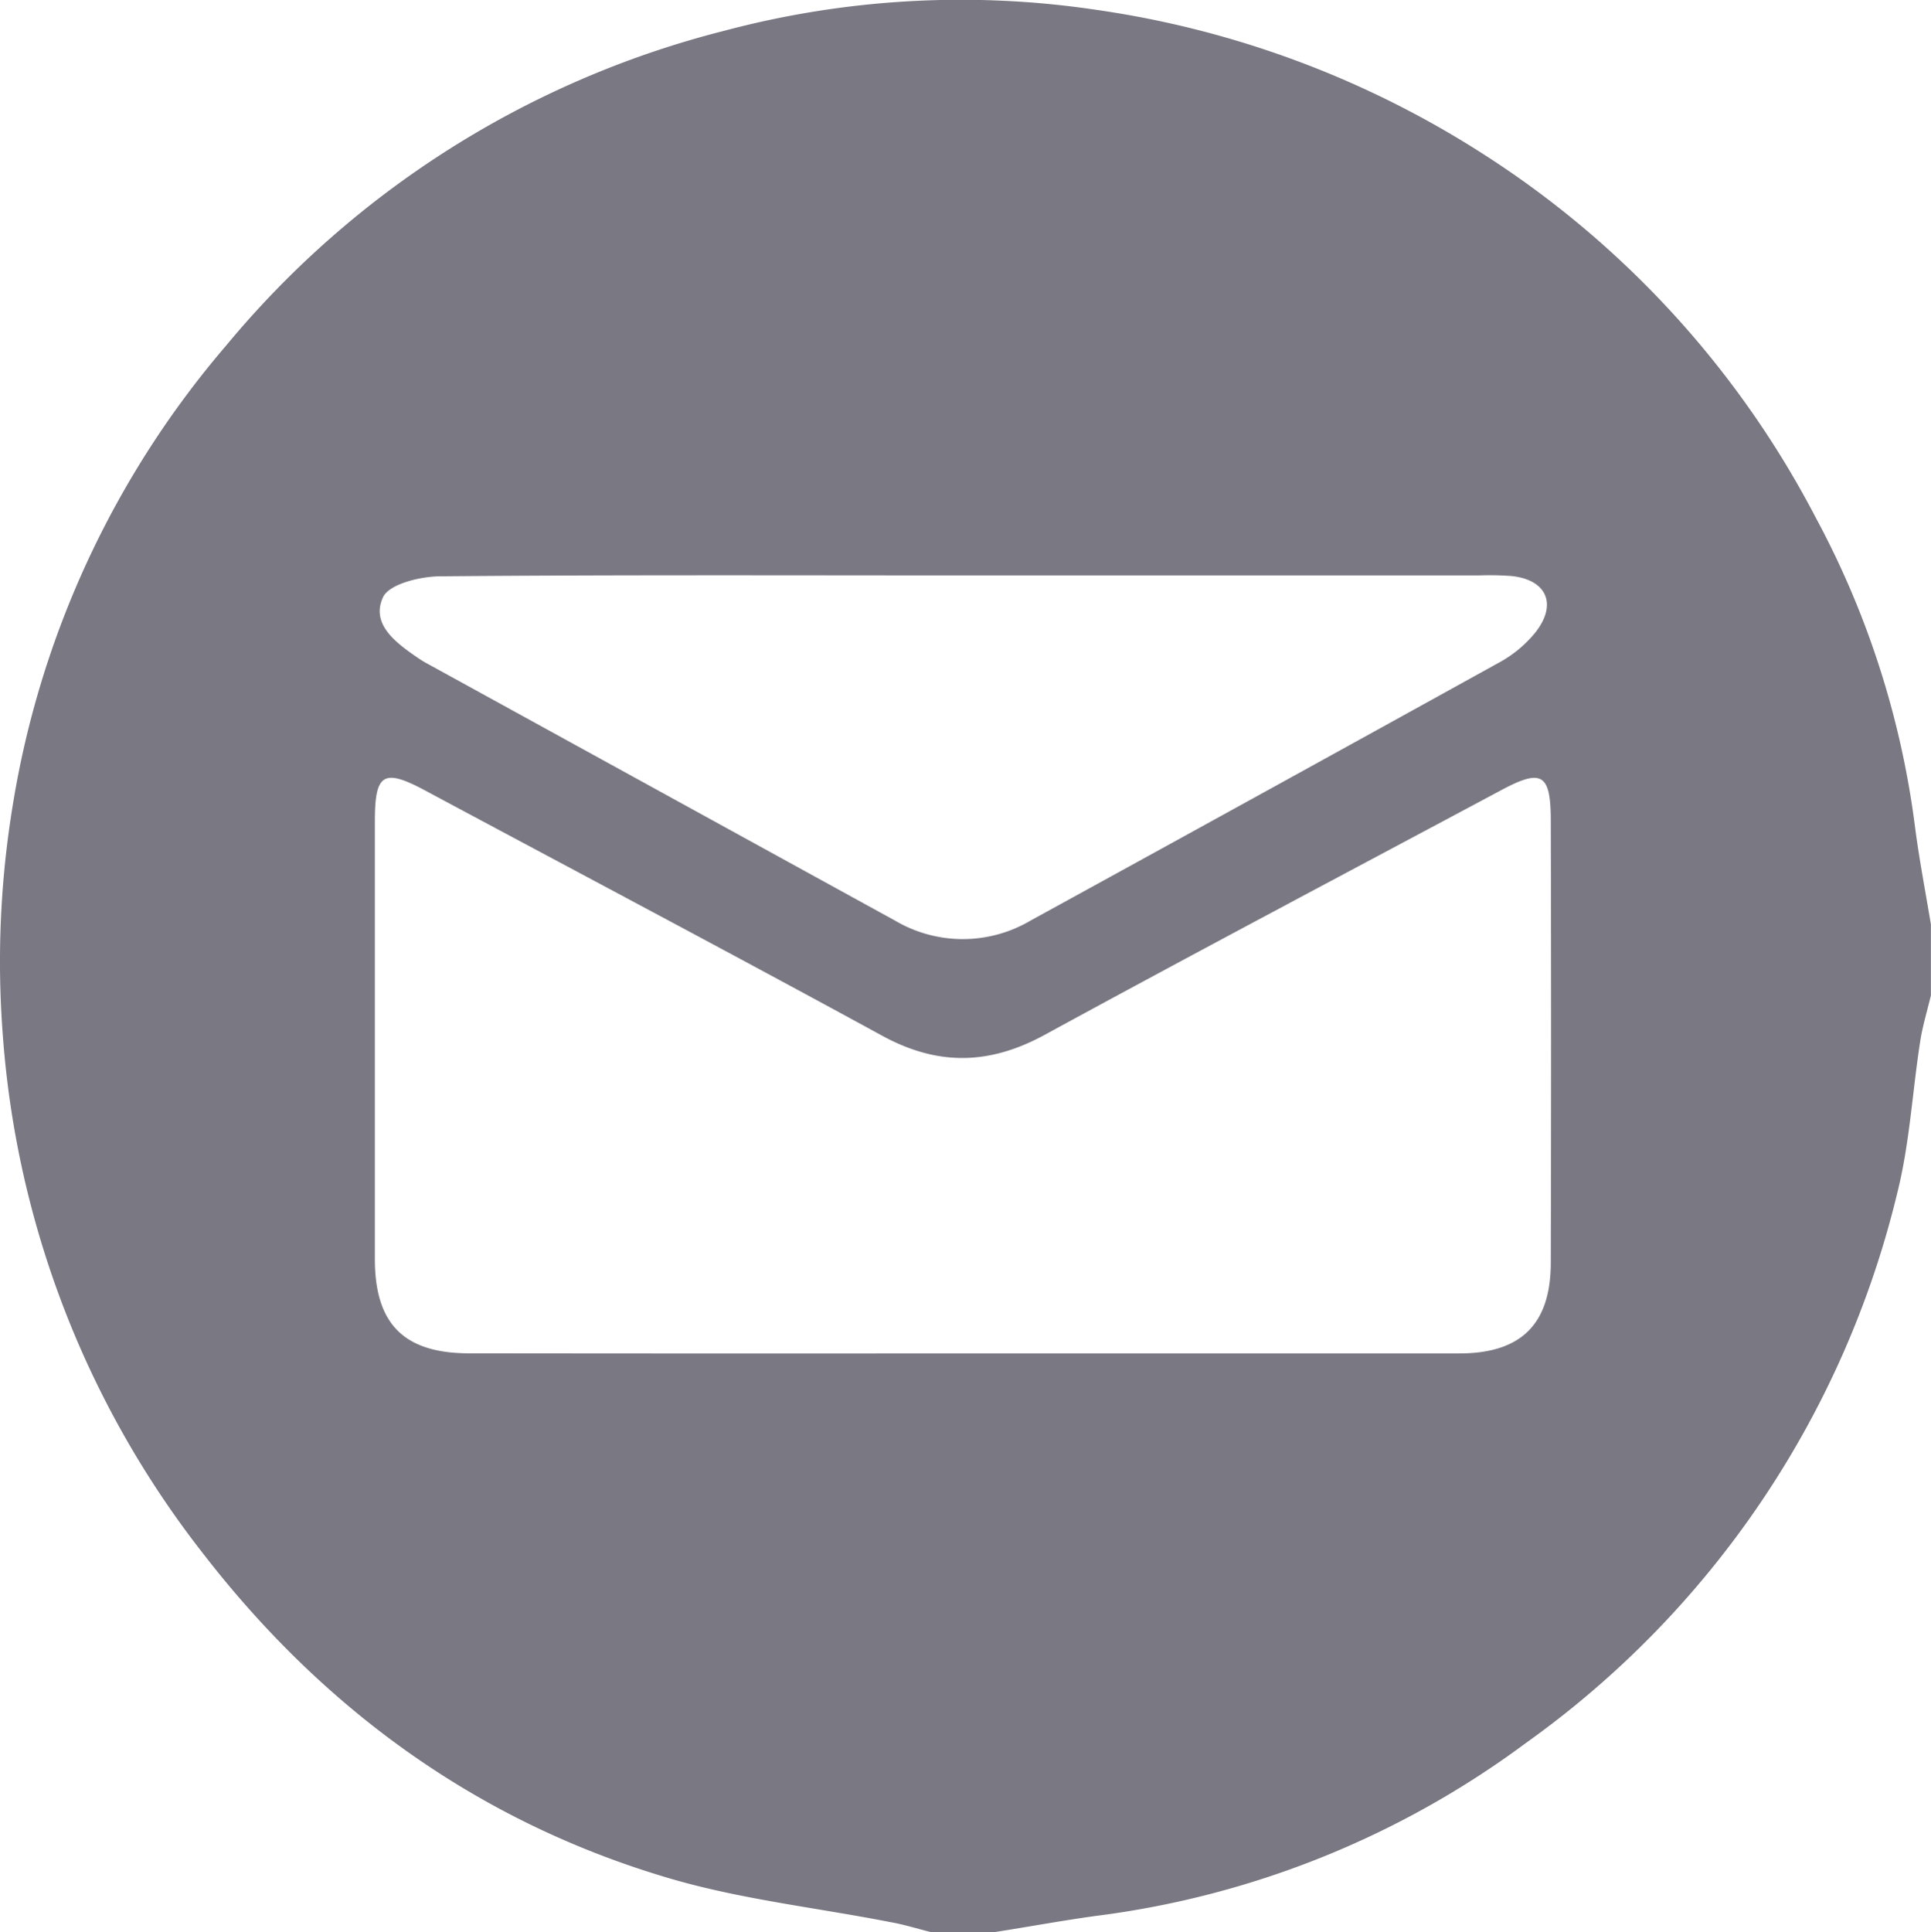 <svg xmlns="http://www.w3.org/2000/svg" viewBox="0 0 195.23 195.31"><defs><style>.cls-1{fill:#7a7883;}</style></defs><g id="Layer_2" data-name="Layer 2"><g id="Layer_1-2" data-name="Layer 1"><path class="cls-1" d="M100.61,195.31H94.08c-1.35-.34-2.69-.76-4.06-1-7.49-1.47-15.17-2.3-22.45-4.46-19.35-5.72-35-17.14-47.24-33.06A96.33,96.33,0,0,1,.27,104.46a97.38,97.38,0,0,1,1-22.94A94.57,94.57,0,0,1,22.89,34.9,96,96,0,0,1,73.27,3.1,92.9,92.9,0,0,1,110.88,1a98.14,98.14,0,0,1,38.7,14.33,96.6,96.6,0,0,1,34,37,89.79,89.79,0,0,1,10,31c.43,3.39,1.08,6.75,1.64,10.12v7.18c-.37,1.56-.85,3.11-1.09,4.7-.79,5.09-1.06,10.3-2.31,15.27a95.84,95.84,0,0,1-37.57,55.62,92.31,92.31,0,0,1-43.51,17.47C107.36,194.16,104,194.78,100.61,195.31Zm-3.29-58.49q25.11,0,50.22,0c6.23,0,9.23-2.94,9.25-9.13q.06-22.35,0-44.69c0-4.81-.9-5.33-5.07-3.09-15.42,8.24-30.87,16.4-46.22,24.77-5.58,3-10.77,3.06-16.35,0C73.84,96.33,58.38,88.16,43,79.92c-4.2-2.25-5.09-1.75-5.1,3q0,22.17,0,44.36c0,6.63,3,9.53,9.56,9.53Q72.38,136.84,97.32,136.82Zm.37-78.65c-17.72,0-35.44-.07-53.16.09-2,0-5.19.77-5.81,2.12-1.26,2.75,1.35,4.63,3.55,6.14a11.43,11.43,0,0,0,1.12.67Q66.94,80.13,90.5,93.07a13.48,13.48,0,0,0,13.68,0q23.71-13,47.38-26.09a12.26,12.26,0,0,0,3.7-3.08c2.22-2.85,1.09-5.31-2.46-5.67a29.47,29.47,0,0,0-3.26-.06Z"/></g></g></svg>